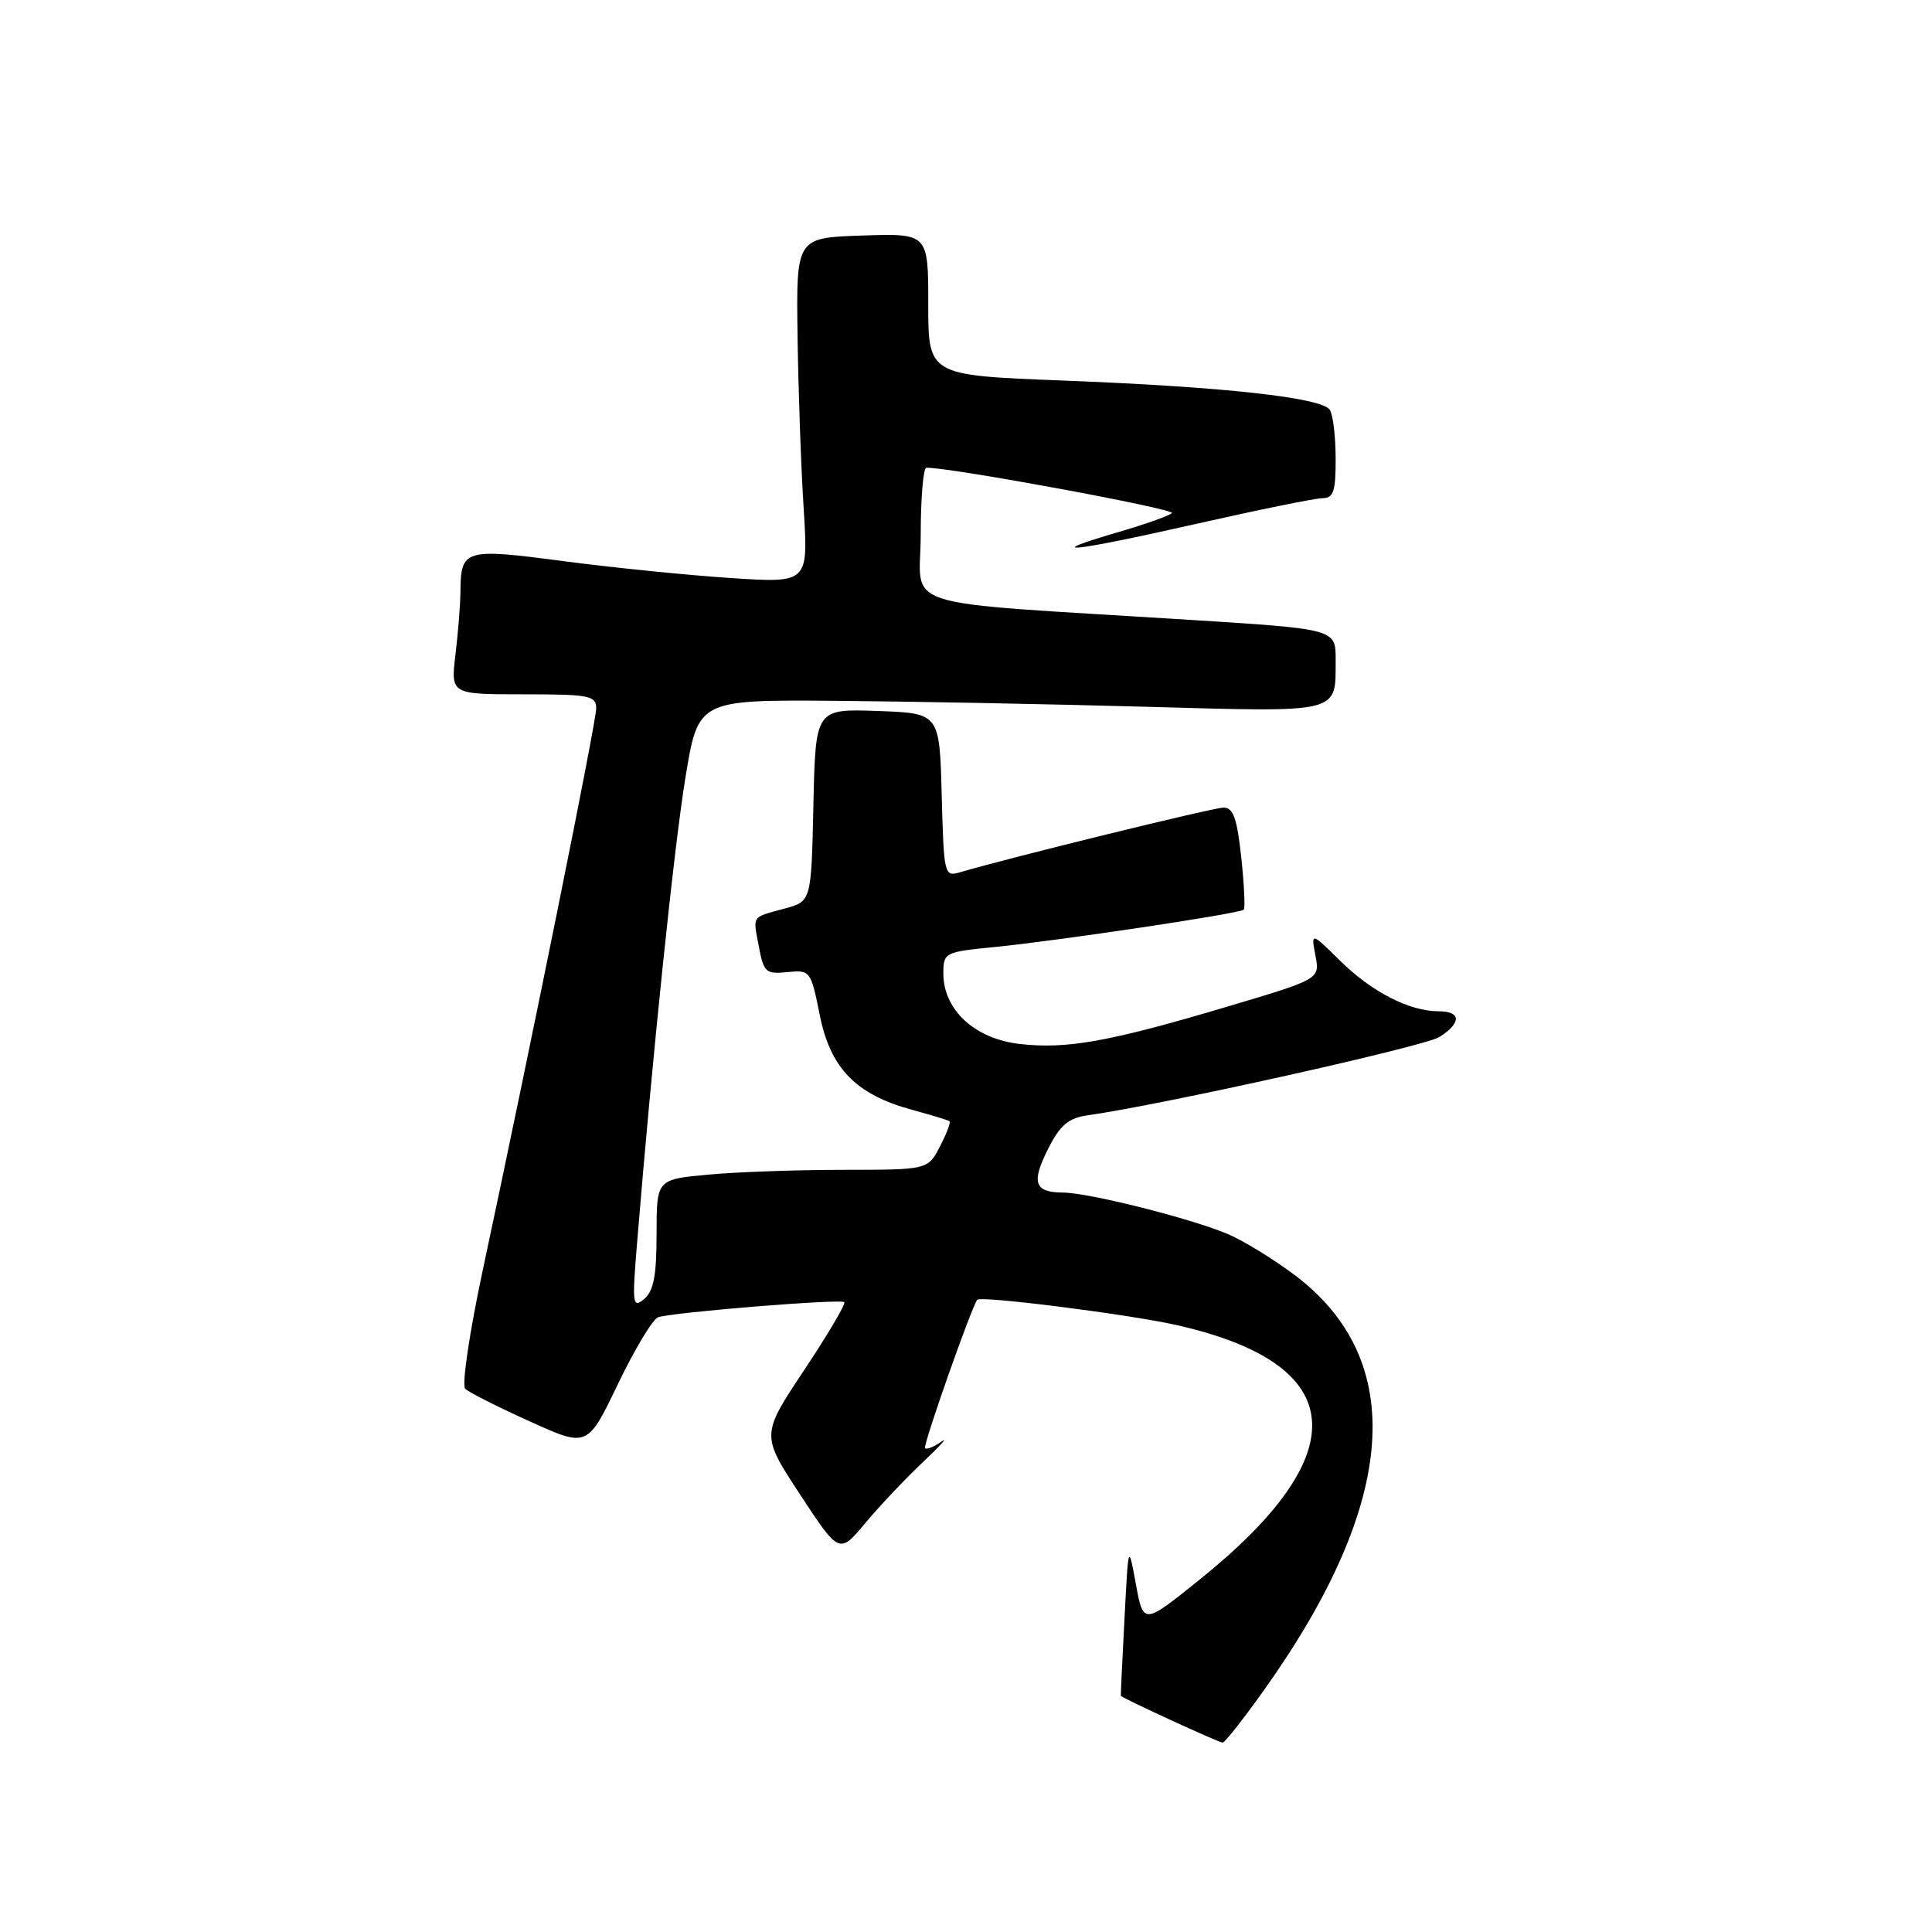 <?xml version="1.0" encoding="UTF-8" standalone="no"?>
<!DOCTYPE svg PUBLIC "-//W3C//DTD SVG 1.1//EN" "http://www.w3.org/Graphics/SVG/1.1/DTD/svg11.dtd" >
<svg xmlns="http://www.w3.org/2000/svg" xmlns:xlink="http://www.w3.org/1999/xlink" version="1.1" viewBox="0 0 256 256">
 <g >
 <path fill="currentColor"
d=" M 167.64 223.73 C 185.17 199.03 186.53 180.26 171.59 168.98 C 168.74 166.83 164.69 164.35 162.60 163.48 C 157.59 161.39 144.22 158.03 140.81 158.02 C 137.04 157.99 136.62 156.67 138.92 152.15 C 140.51 149.03 141.60 148.13 144.21 147.77 C 154.06 146.38 188.83 138.64 190.75 137.40 C 193.68 135.52 193.62 134.00 190.62 134.00 C 186.77 134.00 181.77 131.44 177.61 127.34 C 173.71 123.50 173.71 123.50 174.30 126.62 C 174.90 129.73 174.90 129.73 162.70 133.36 C 146.96 138.05 141.30 139.06 135.04 138.32 C 129.12 137.62 125.00 133.79 125.00 129.00 C 125.00 126.22 125.16 126.14 131.75 125.49 C 140.18 124.66 164.29 121.05 164.80 120.54 C 165.01 120.33 164.86 117.20 164.47 113.58 C 163.92 108.44 163.41 107.00 162.13 107.01 C 160.75 107.02 134.10 113.56 127.28 115.56 C 125.11 116.20 125.07 116.04 124.78 105.36 C 124.50 94.50 124.50 94.50 116.28 94.21 C 108.06 93.92 108.06 93.92 107.78 106.67 C 107.50 119.43 107.50 119.43 104.00 120.38 C 99.50 121.61 99.76 121.23 100.56 125.46 C 101.19 128.84 101.49 129.10 104.33 128.81 C 107.36 128.51 107.44 128.61 108.62 134.49 C 110.03 141.56 113.42 145.04 120.84 147.05 C 123.40 147.75 125.65 148.43 125.82 148.57 C 126.00 148.70 125.43 150.21 124.55 151.91 C 122.95 155.00 122.95 155.00 111.72 155.01 C 105.55 155.01 97.46 155.30 93.75 155.65 C 87.00 156.29 87.00 156.29 87.00 163.52 C 87.00 169.03 86.61 171.08 85.35 172.13 C 83.83 173.39 83.75 172.83 84.39 165.00 C 86.43 140.03 89.31 112.29 90.81 103.12 C 92.50 92.73 92.50 92.73 110.50 92.86 C 120.40 92.94 139.01 93.29 151.85 93.65 C 177.91 94.37 176.96 94.61 176.98 87.43 C 177.00 83.35 177.00 83.35 157.75 82.14 C 117.83 79.62 122.00 80.94 122.00 70.85 C 122.00 65.98 122.34 61.99 122.75 61.98 C 125.81 61.90 155.91 67.47 155.29 67.99 C 154.86 68.36 151.68 69.49 148.24 70.49 C 137.63 73.59 141.93 73.16 158.08 69.51 C 166.56 67.59 174.29 66.01 175.25 66.01 C 176.70 66.00 177.00 65.09 176.98 60.75 C 176.98 57.86 176.63 54.96 176.21 54.31 C 175.18 52.68 162.04 51.24 140.75 50.42 C 123.00 49.73 123.00 49.73 123.00 40.33 C 123.00 30.92 123.00 30.92 114.25 31.21 C 105.50 31.50 105.50 31.50 105.68 44.50 C 105.78 51.65 106.14 61.95 106.49 67.38 C 107.11 77.27 107.11 77.27 96.80 76.59 C 91.14 76.22 81.16 75.21 74.62 74.35 C 61.49 72.62 61.05 72.75 61.01 78.50 C 60.99 80.15 60.70 83.86 60.35 86.75 C 59.72 92.00 59.72 92.00 69.36 92.00 C 78.10 92.00 79.00 92.17 79.00 93.87 C 79.00 95.66 70.55 137.50 63.96 168.34 C 62.21 176.53 61.17 183.56 61.64 184.02 C 62.11 184.48 65.95 186.42 70.17 188.33 C 77.84 191.81 77.84 191.81 81.88 183.39 C 84.11 178.76 86.50 174.77 87.21 174.54 C 89.18 173.88 111.41 172.08 111.87 172.54 C 112.10 172.76 109.70 176.81 106.56 181.54 C 100.84 190.14 100.84 190.14 106.02 198.04 C 111.21 205.94 111.21 205.94 114.67 201.80 C 116.57 199.52 120.01 195.89 122.31 193.72 C 124.62 191.55 125.70 190.34 124.73 191.03 C 123.75 191.72 122.78 192.11 122.57 191.89 C 122.26 191.57 128.74 173.14 129.49 172.23 C 129.95 171.66 149.78 174.18 156.00 175.60 C 178.75 180.77 179.80 192.53 159.00 209.27 C 151.50 215.31 151.50 215.31 150.51 209.90 C 149.52 204.50 149.52 204.50 149.00 214.50 C 148.71 220.00 148.49 224.59 148.52 224.70 C 148.58 224.96 161.34 230.83 162.00 230.91 C 162.28 230.94 164.81 227.71 167.64 223.73 Z "/>
</g>
</svg>